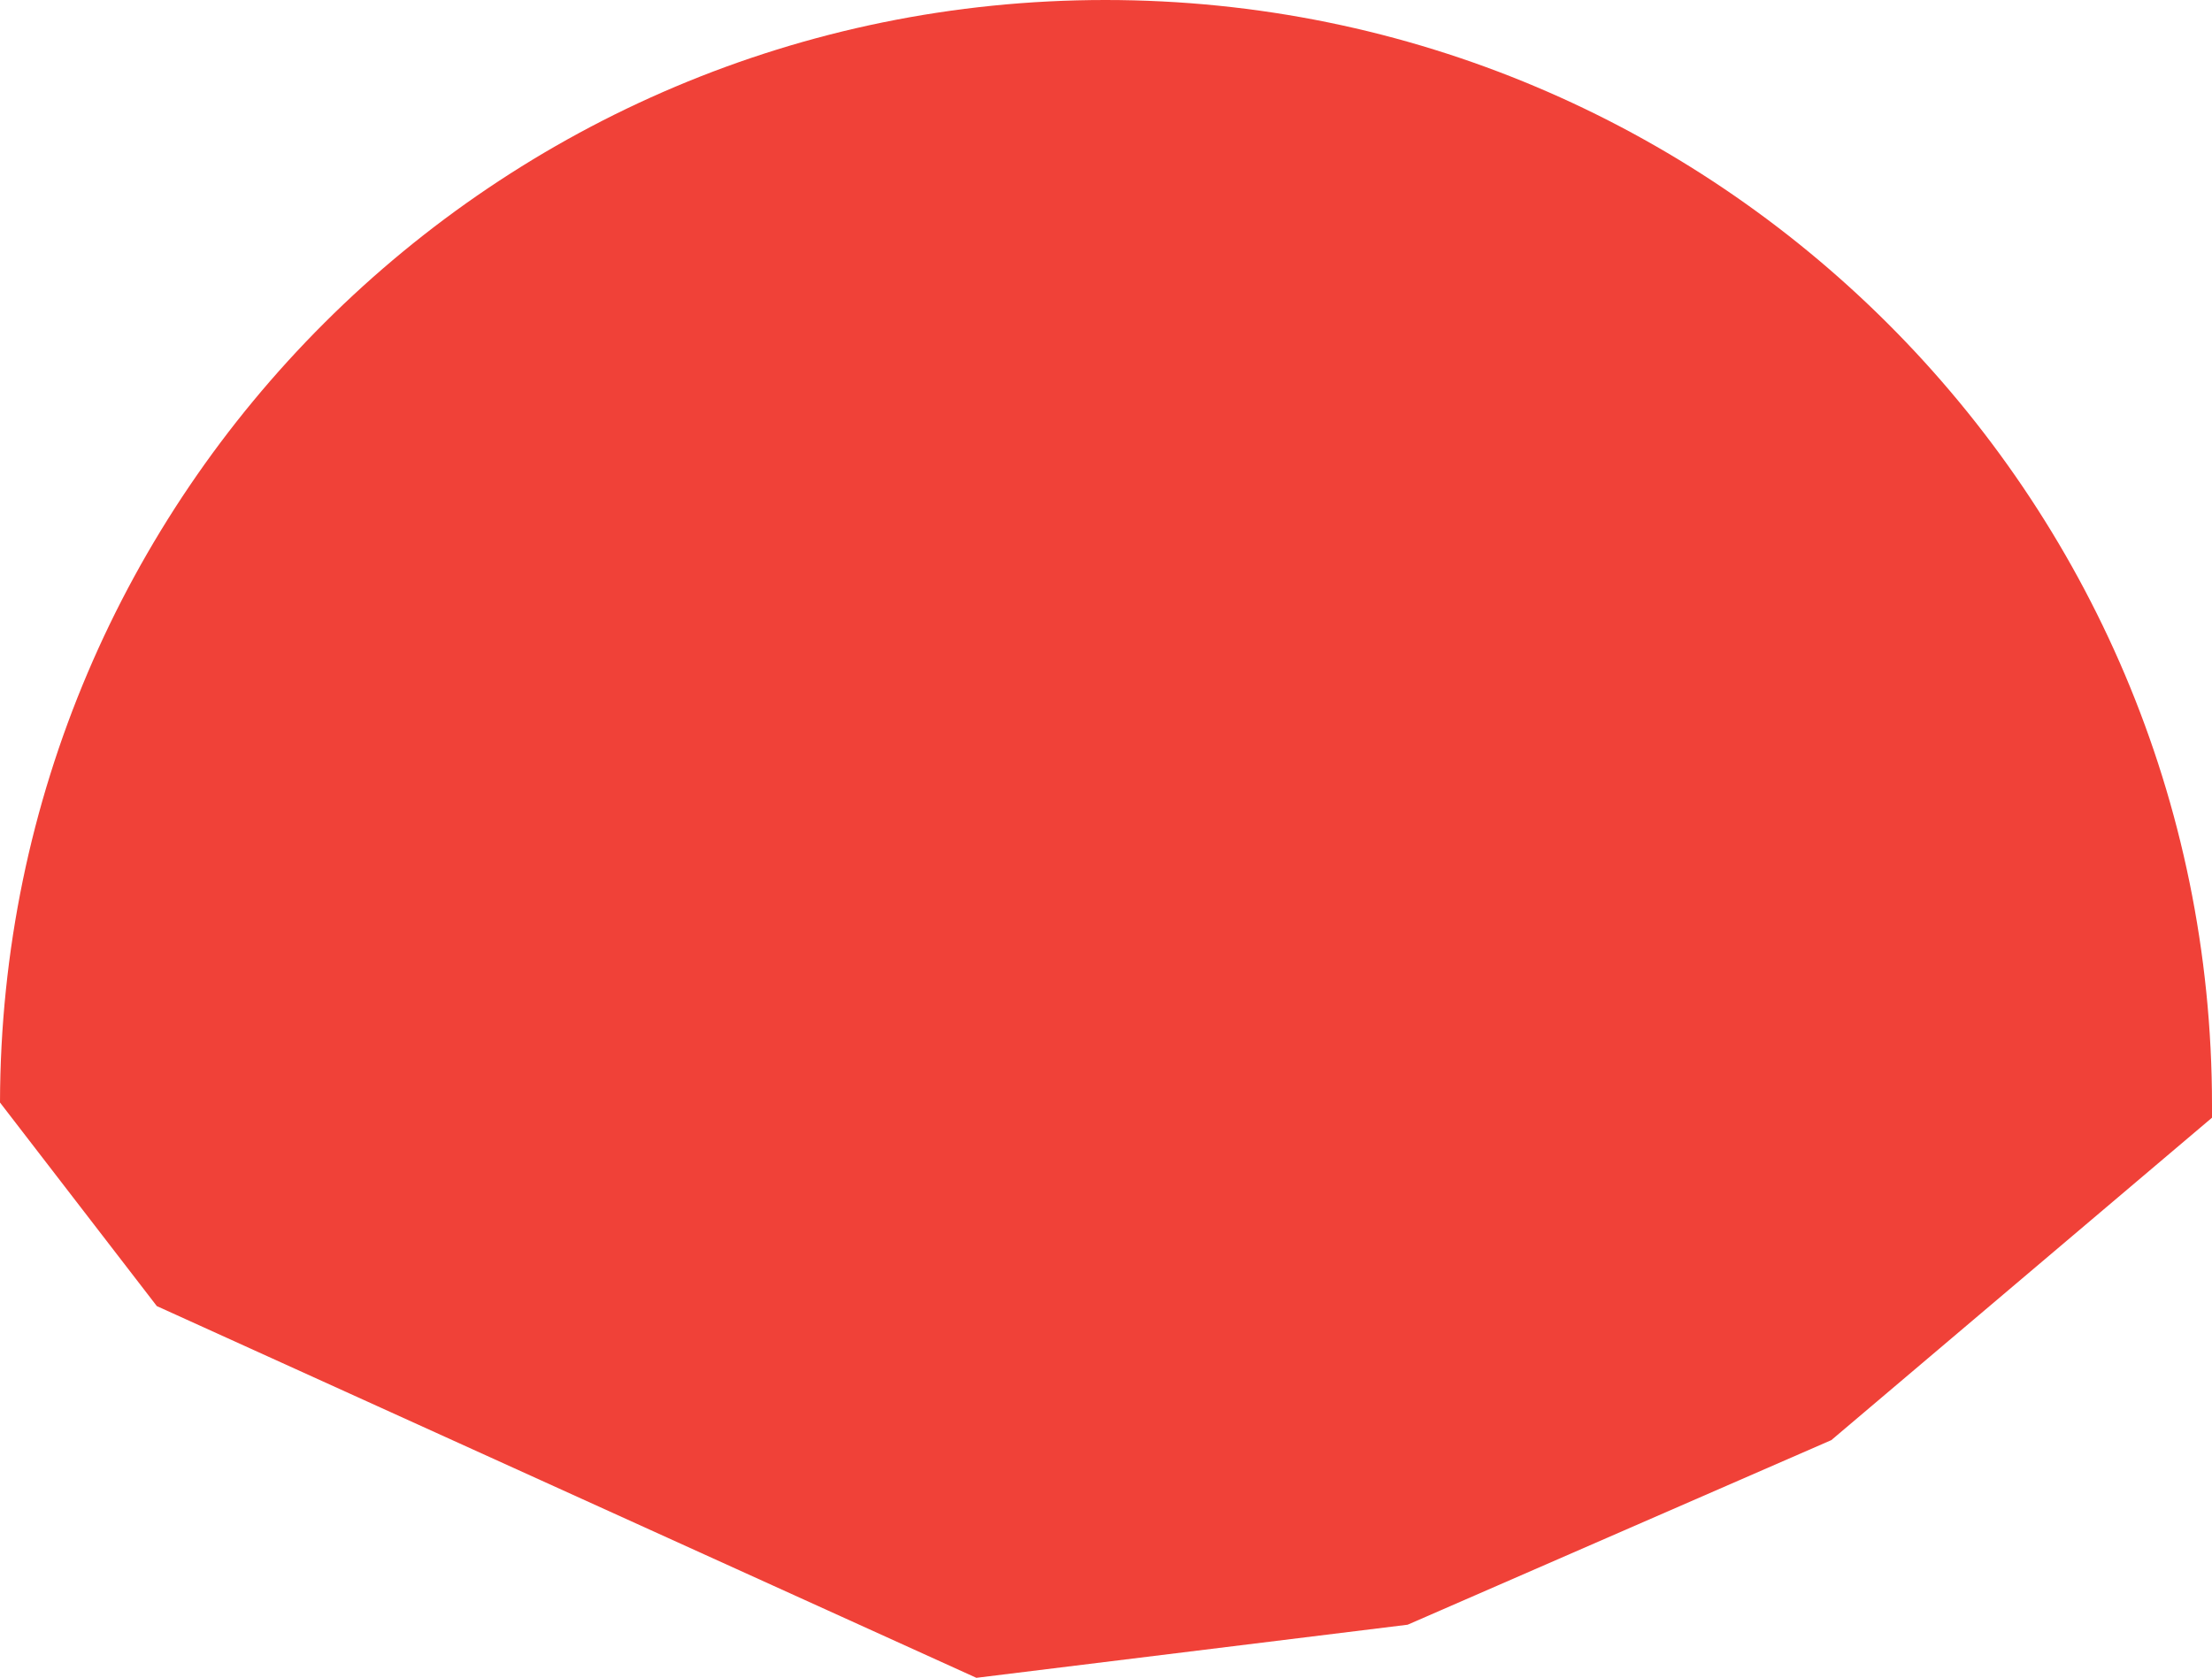 <svg version="1.1" id="图层_1" x="0px" y="0px" width="500px" height="379.359px" viewBox="0 0 500 379.359" enable-background="new 0 0 500 379.359" xml:space="preserve" xmlns="http://www.w3.org/2000/svg" xmlns:xlink="http://www.w3.org/1999/xlink" xmlns:xml="http://www.w3.org/XML/1998/namespace">
  <g>
    <path fill="#F04138" d="M35.449,295.311l185.249,84.048l97.483-12.007l95.771-41.736l86.048-72.9c0-0.857,0-2.001,0-2.857
		C500,111.778,387.936,0,249.857,0C112.064,0,0.286,111.493,0,249.285L35.449,295.311z" class="color c1"/>
  </g>
</svg>